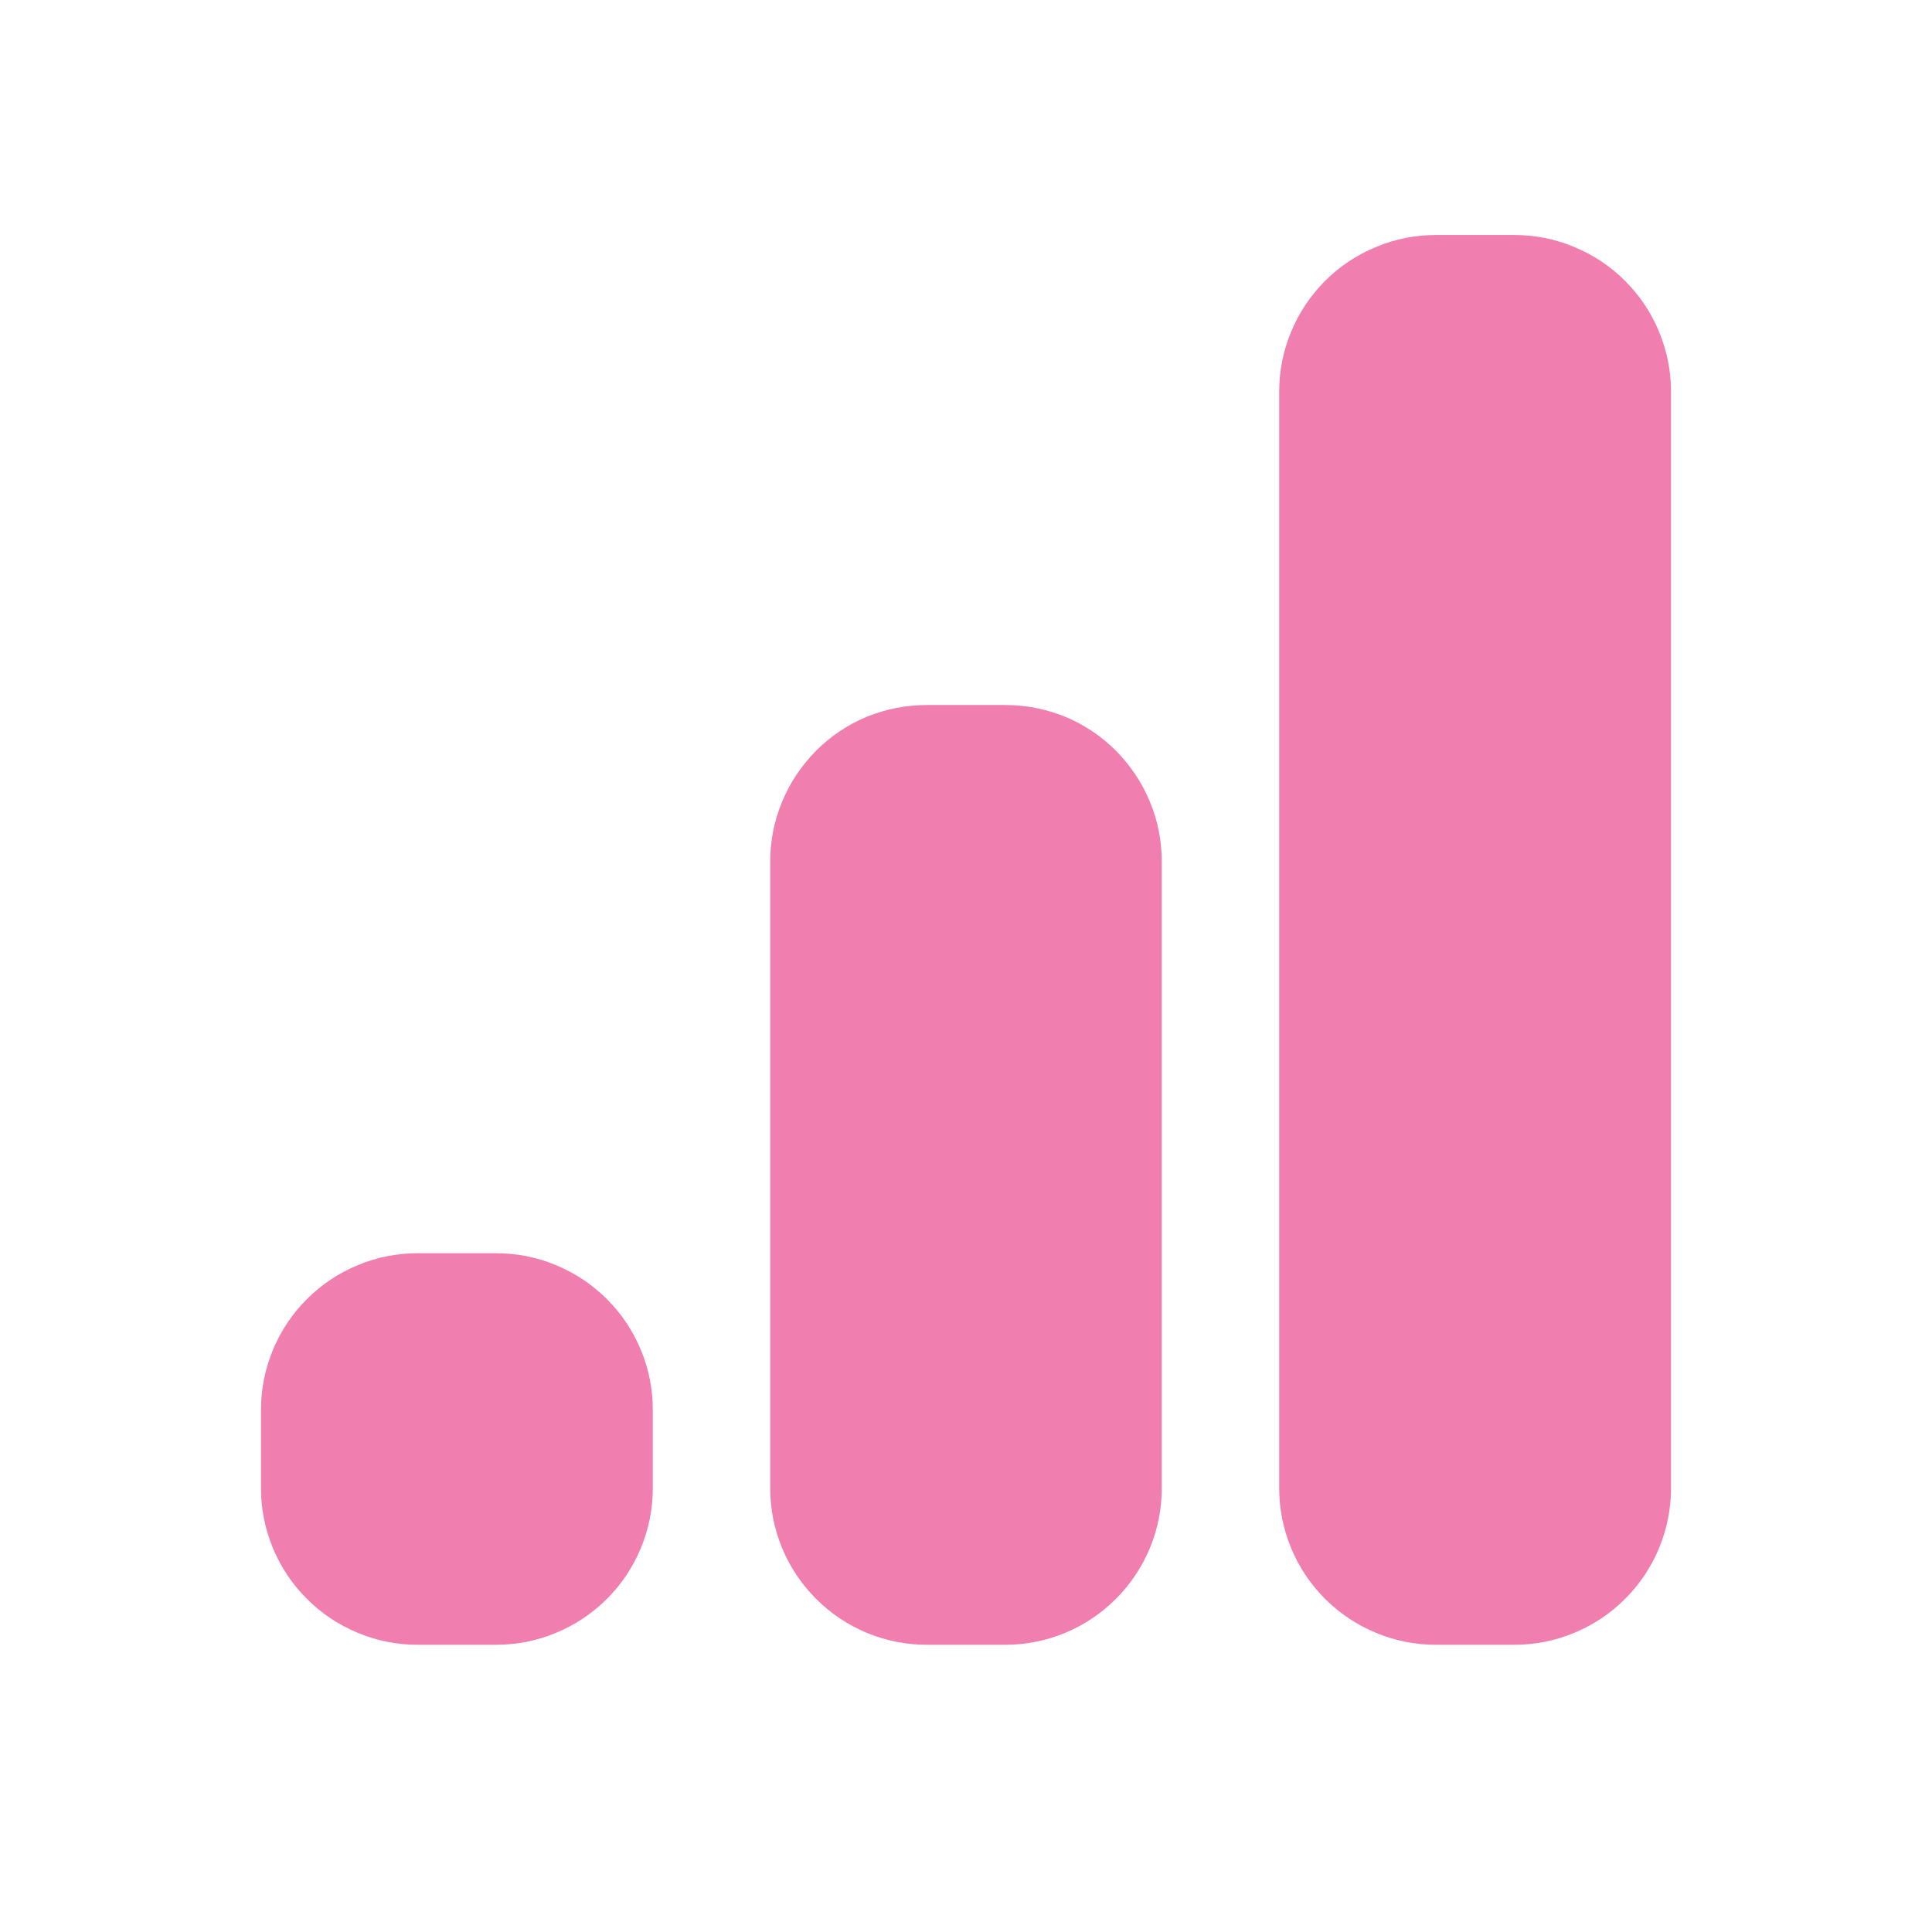<svg xmlns="http://www.w3.org/2000/svg" xmlns:xlink="http://www.w3.org/1999/xlink" width="48" zoomAndPan="magnify" viewBox="0 0 36 36" height="48" preserveAspectRatio="xMidYMid meet" version="1.0"><path fill="#f07eae" d="M 26.758 4.379 L 28.215 4.379 C 28.602 4.379 28.977 4.453 29.332 4.602 C 29.691 4.75 30.008 4.961 30.281 5.234 C 30.555 5.508 30.766 5.824 30.914 6.18 C 31.062 6.539 31.137 6.91 31.137 7.297 L 31.137 27.73 C 31.137 28.117 31.062 28.488 30.914 28.848 C 30.766 29.203 30.555 29.52 30.281 29.793 C 30.008 30.066 29.691 30.277 29.332 30.426 C 28.977 30.574 28.602 30.648 28.215 30.648 L 26.758 30.648 C 26.371 30.648 25.996 30.574 25.641 30.426 C 25.281 30.277 24.965 30.066 24.691 29.793 C 24.418 29.52 24.207 29.203 24.059 28.848 C 23.91 28.488 23.836 28.117 23.836 27.73 L 23.836 7.297 C 23.836 6.91 23.91 6.539 24.059 6.18 C 24.207 5.824 24.418 5.508 24.691 5.234 C 24.965 4.961 25.281 4.75 25.641 4.602 C 25.996 4.453 26.371 4.379 26.758 4.379 Z M 26.758 4.379 " fill-opacity="1" fill-rule="nonzero"/><path fill="#f07eae" d="M 17.27 13.137 L 18.73 13.137 C 19.117 13.137 19.488 13.211 19.848 13.355 C 20.203 13.504 20.52 13.715 20.793 13.988 C 21.066 14.266 21.277 14.578 21.426 14.938 C 21.574 15.293 21.648 15.668 21.648 16.055 L 21.648 27.73 C 21.648 28.117 21.574 28.488 21.426 28.848 C 21.277 29.203 21.066 29.52 20.793 29.793 C 20.52 30.066 20.203 30.277 19.848 30.426 C 19.488 30.574 19.117 30.648 18.73 30.648 L 17.27 30.648 C 16.883 30.648 16.512 30.574 16.152 30.426 C 15.797 30.277 15.48 30.066 15.207 29.793 C 14.934 29.52 14.723 29.203 14.574 28.848 C 14.426 28.488 14.352 28.117 14.352 27.73 L 14.352 16.055 C 14.352 15.668 14.426 15.293 14.574 14.938 C 14.723 14.578 14.934 14.266 15.207 13.988 C 15.48 13.715 15.797 13.504 16.152 13.355 C 16.512 13.211 16.883 13.137 17.27 13.137 Z M 17.27 13.137 " fill-opacity="1" fill-rule="nonzero"/><path fill="#f07eae" d="M 7.785 23.352 L 9.242 23.352 C 9.629 23.352 10.004 23.426 10.359 23.574 C 10.719 23.723 11.035 23.934 11.309 24.207 C 11.582 24.48 11.793 24.797 11.941 25.152 C 12.09 25.512 12.164 25.883 12.164 26.27 L 12.164 27.73 C 12.164 28.117 12.09 28.488 11.941 28.848 C 11.793 29.203 11.582 29.52 11.309 29.793 C 11.035 30.066 10.719 30.277 10.359 30.426 C 10.004 30.574 9.629 30.648 9.242 30.648 L 7.785 30.648 C 7.398 30.648 7.023 30.574 6.668 30.426 C 6.309 30.277 5.992 30.066 5.719 29.793 C 5.445 29.52 5.234 29.203 5.086 28.848 C 4.938 28.488 4.863 28.117 4.863 27.73 L 4.863 26.27 C 4.863 25.883 4.938 25.512 5.086 25.152 C 5.234 24.797 5.445 24.48 5.719 24.207 C 5.992 23.934 6.309 23.723 6.668 23.574 C 7.023 23.426 7.398 23.352 7.785 23.352 Z M 7.785 23.352 " fill-opacity="1" fill-rule="nonzero"/></svg>